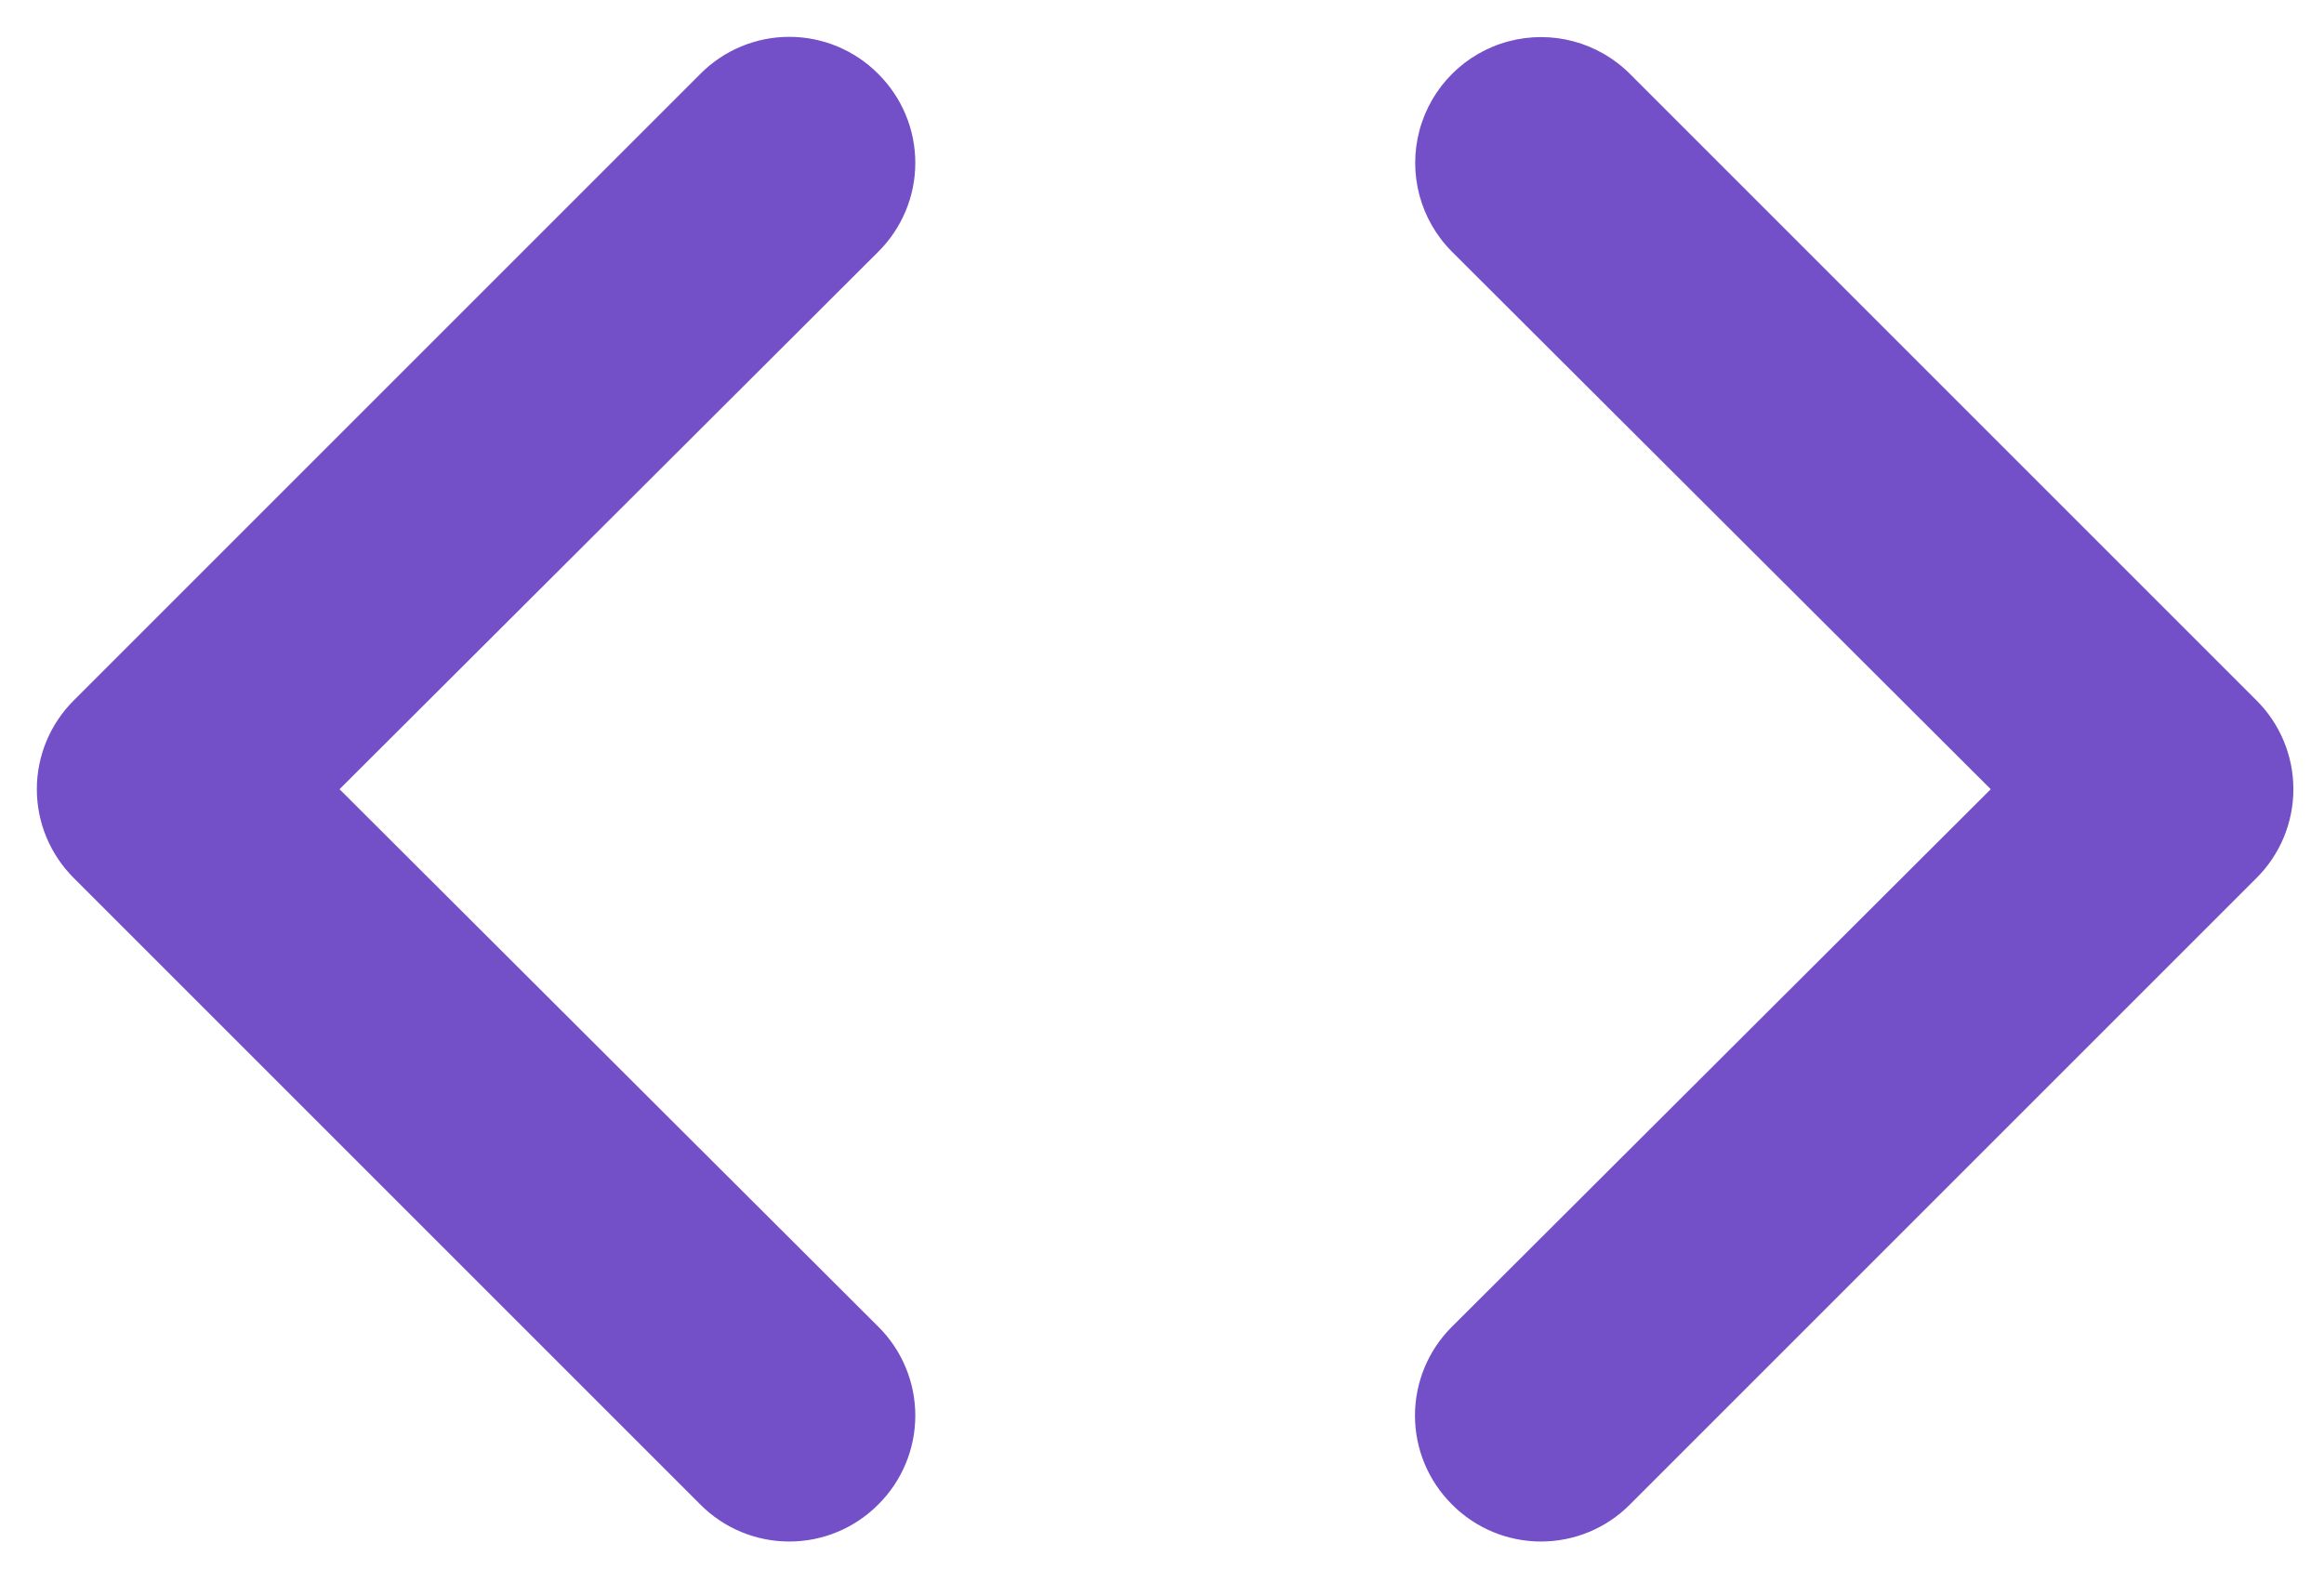 <?xml version="1.0" encoding="UTF-8"?>
<svg width="40px" height="27px" viewBox="0 0 40 27" version="1.1" xmlns="http://www.w3.org/2000/svg" xmlns:xlink="http://www.w3.org/1999/xlink">
    <!-- Generator: Sketch 52.6 (67491) - http://www.bohemiancoding.com/sketch -->
    <title>code</title>
    <desc>Created with Sketch.</desc>
    <g id="15--Landing-page-Copy" stroke="none" stroke-width="1" fill="none" fill-rule="evenodd">
        <g id="2.0--Features" transform="translate(-1197, -528)" fill="#7450C8" fill-rule="nonzero">
            <g id="General-features-1" transform="translate(0, 404)">
                <g id="Categories" transform="translate(185, 112)">
                    <g id="Group-9" transform="translate(958, 12)">
                        <g id="code" transform="translate(54, 0)">
                            <path d="M15.116,1.272 C14.711,0.864 14.16,0.634 13.585,0.634 C13.01,0.634 12.459,0.864 12.054,1.272 L1.272,12.054 C0.864,12.459 0.634,13.01 0.634,13.585 C0.634,14.16 0.864,14.711 1.272,15.116 L12.054,25.898 C12.459,26.306 13.01,26.535 13.585,26.535 C14.16,26.535 14.711,26.306 15.116,25.898 C15.524,25.493 15.754,24.942 15.754,24.367 C15.754,23.792 15.524,23.24 15.116,22.836 L5.844,13.585 L15.116,4.334 C15.524,3.929 15.754,3.378 15.754,2.803 C15.754,2.228 15.524,1.677 15.116,1.272 Z M38.836,12.054 L28.054,1.272 C27.507,0.725 26.71,0.512 25.963,0.712 C25.215,0.912 24.632,1.496 24.432,2.243 C24.231,2.99 24.445,3.787 24.992,4.334 L34.264,13.585 L24.992,22.836 C24.584,23.24 24.354,23.792 24.354,24.367 C24.354,24.942 24.584,25.493 24.992,25.898 C25.397,26.306 25.948,26.535 26.523,26.535 C27.098,26.535 27.649,26.306 28.054,25.898 L38.836,15.116 C39.244,14.711 39.473,14.16 39.473,13.585 C39.473,13.01 39.244,12.459 38.836,12.054 Z" id="Shape"></path>
                        </g>
                    </g>
                </g>
            </g>
        </g>
    </g>
</svg>
